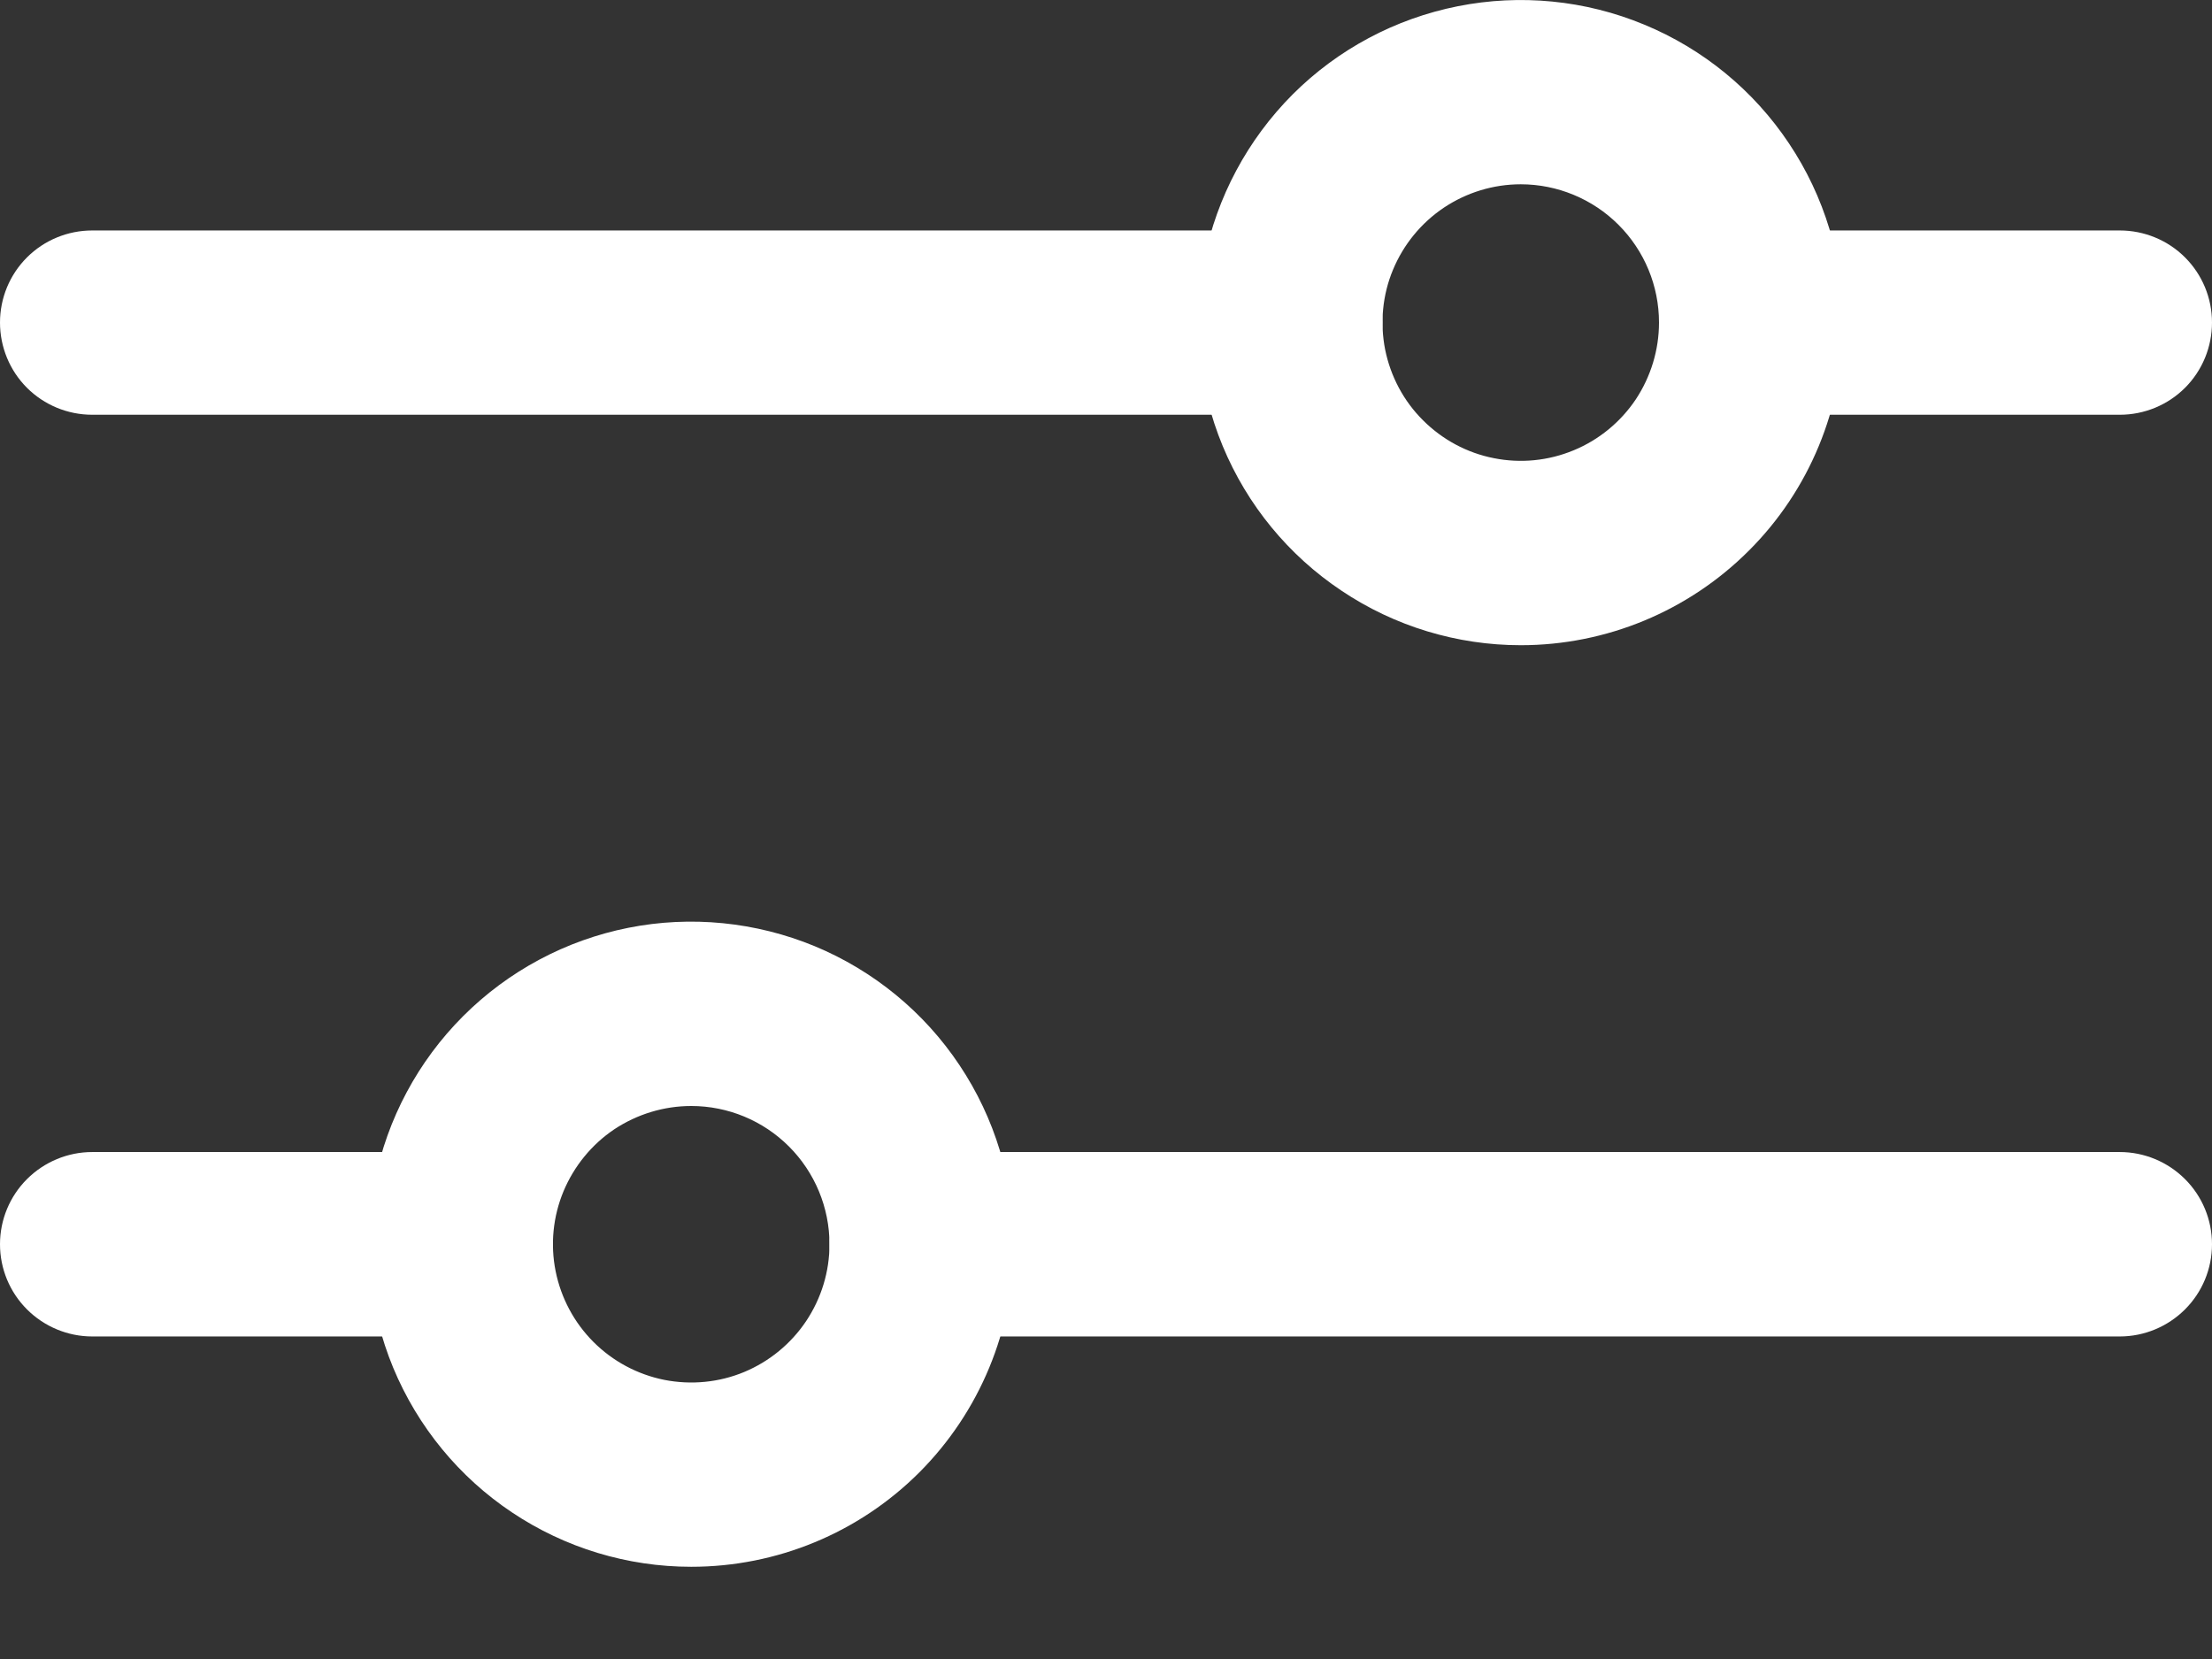 <svg width="16" height="12" viewBox="0 0 16 12" fill="none" xmlns="http://www.w3.org/2000/svg">
<rect x="0" y="0" width="16" height="12" fill="#333333" stroke="none"/>
<path d="M9.333 3H0.667C0.49 3 0.32 2.93 0.195 2.805C0.07 2.68 0 2.51 0 2.333C0 2.156 0.07 1.987 0.195 1.862C0.32 1.737 0.49 1.667 0.667 1.667H9.333C9.51 1.667 9.68 1.737 9.805 1.862C9.93 1.987 10 2.156 10 2.333C10 2.51 9.93 2.68 9.805 2.805C9.68 2.93 9.51 3 9.333 3ZM15.333 3H12.667C12.49 3 12.32 2.93 12.195 2.805C12.07 2.68 12 2.51 12 2.333C12 2.156 12.07 1.987 12.195 1.862C12.32 1.737 12.49 1.667 12.667 1.667H15.333C15.51 1.667 15.68 1.737 15.805 1.862C15.93 1.987 16 2.156 16 2.333C16 2.51 15.93 2.68 15.805 2.805C15.68 2.93 15.51 3 15.333 3Z" fill="#ffffff"/>
<path d="M11 4.667C10.539 4.667 10.087 4.53 9.704 4.273C9.32 4.017 9.021 3.653 8.844 3.226C8.668 2.8 8.621 2.331 8.711 1.878C8.802 1.425 9.024 1.01 9.35 0.683C9.676 0.357 10.092 0.135 10.545 0.045C10.997 -0.045 11.467 0.001 11.893 0.178C12.319 0.354 12.684 0.653 12.94 1.037C13.197 1.421 13.333 1.872 13.333 2.333C13.333 2.952 13.088 3.546 12.65 3.983C12.212 4.421 11.619 4.667 11 4.667ZM11 1.333C10.802 1.333 10.609 1.392 10.444 1.502C10.28 1.612 10.152 1.768 10.076 1.951C10 2.133 9.981 2.334 10.019 2.528C10.058 2.722 10.153 2.901 10.293 3.04C10.433 3.18 10.611 3.276 10.805 3.314C10.999 3.353 11.2 3.333 11.383 3.257C11.565 3.182 11.722 3.053 11.832 2.889C11.941 2.724 12 2.531 12 2.333C12 2.068 11.895 1.814 11.707 1.626C11.52 1.439 11.265 1.333 11 1.333ZM15.333 9.667H6.667C6.49 9.667 6.32 9.596 6.195 9.471C6.07 9.346 6 9.177 6 9C6 8.823 6.07 8.654 6.195 8.529C6.32 8.404 6.49 8.333 6.667 8.333H15.333C15.51 8.333 15.68 8.404 15.805 8.529C15.93 8.654 16 8.823 16 9C16 9.177 15.93 9.346 15.805 9.471C15.68 9.596 15.51 9.667 15.333 9.667ZM3.333 9.667H0.667C0.49 9.667 0.32 9.596 0.195 9.471C0.07 9.346 0 9.177 0 9C0 8.823 0.07 8.654 0.195 8.529C0.32 8.404 0.49 8.333 0.667 8.333H3.333C3.51 8.333 3.68 8.404 3.805 8.529C3.93 8.654 4 8.823 4 9C4 9.177 3.93 9.346 3.805 9.471C3.68 9.596 3.51 9.667 3.333 9.667Z" fill="#ffffff"/>
<path d="M5 11.333C4.538 11.333 4.087 11.196 3.704 10.94C3.32 10.684 3.021 10.319 2.844 9.893C2.668 9.467 2.621 8.997 2.711 8.545C2.801 8.092 3.024 7.676 3.35 7.35C3.676 7.024 4.092 6.801 4.545 6.711C4.997 6.621 5.466 6.668 5.893 6.844C6.319 7.021 6.684 7.32 6.94 7.704C7.196 8.087 7.333 8.538 7.333 9C7.333 9.619 7.087 10.212 6.65 10.65C6.212 11.088 5.619 11.333 5 11.333ZM5 8C4.802 8 4.609 8.059 4.444 8.168C4.28 8.278 4.152 8.435 4.076 8.617C4 8.8 3.98 9.001 4.019 9.195C4.058 9.389 4.153 9.567 4.293 9.707C4.433 9.847 4.611 9.942 4.805 9.981C4.999 10.019 5.2 10 5.383 9.924C5.565 9.848 5.721 9.72 5.831 9.556C5.941 9.391 6 9.198 6 9C6 8.735 5.894 8.48 5.707 8.293C5.519 8.105 5.265 8 5 8Z" fill="#ffffff"/>
</svg>
